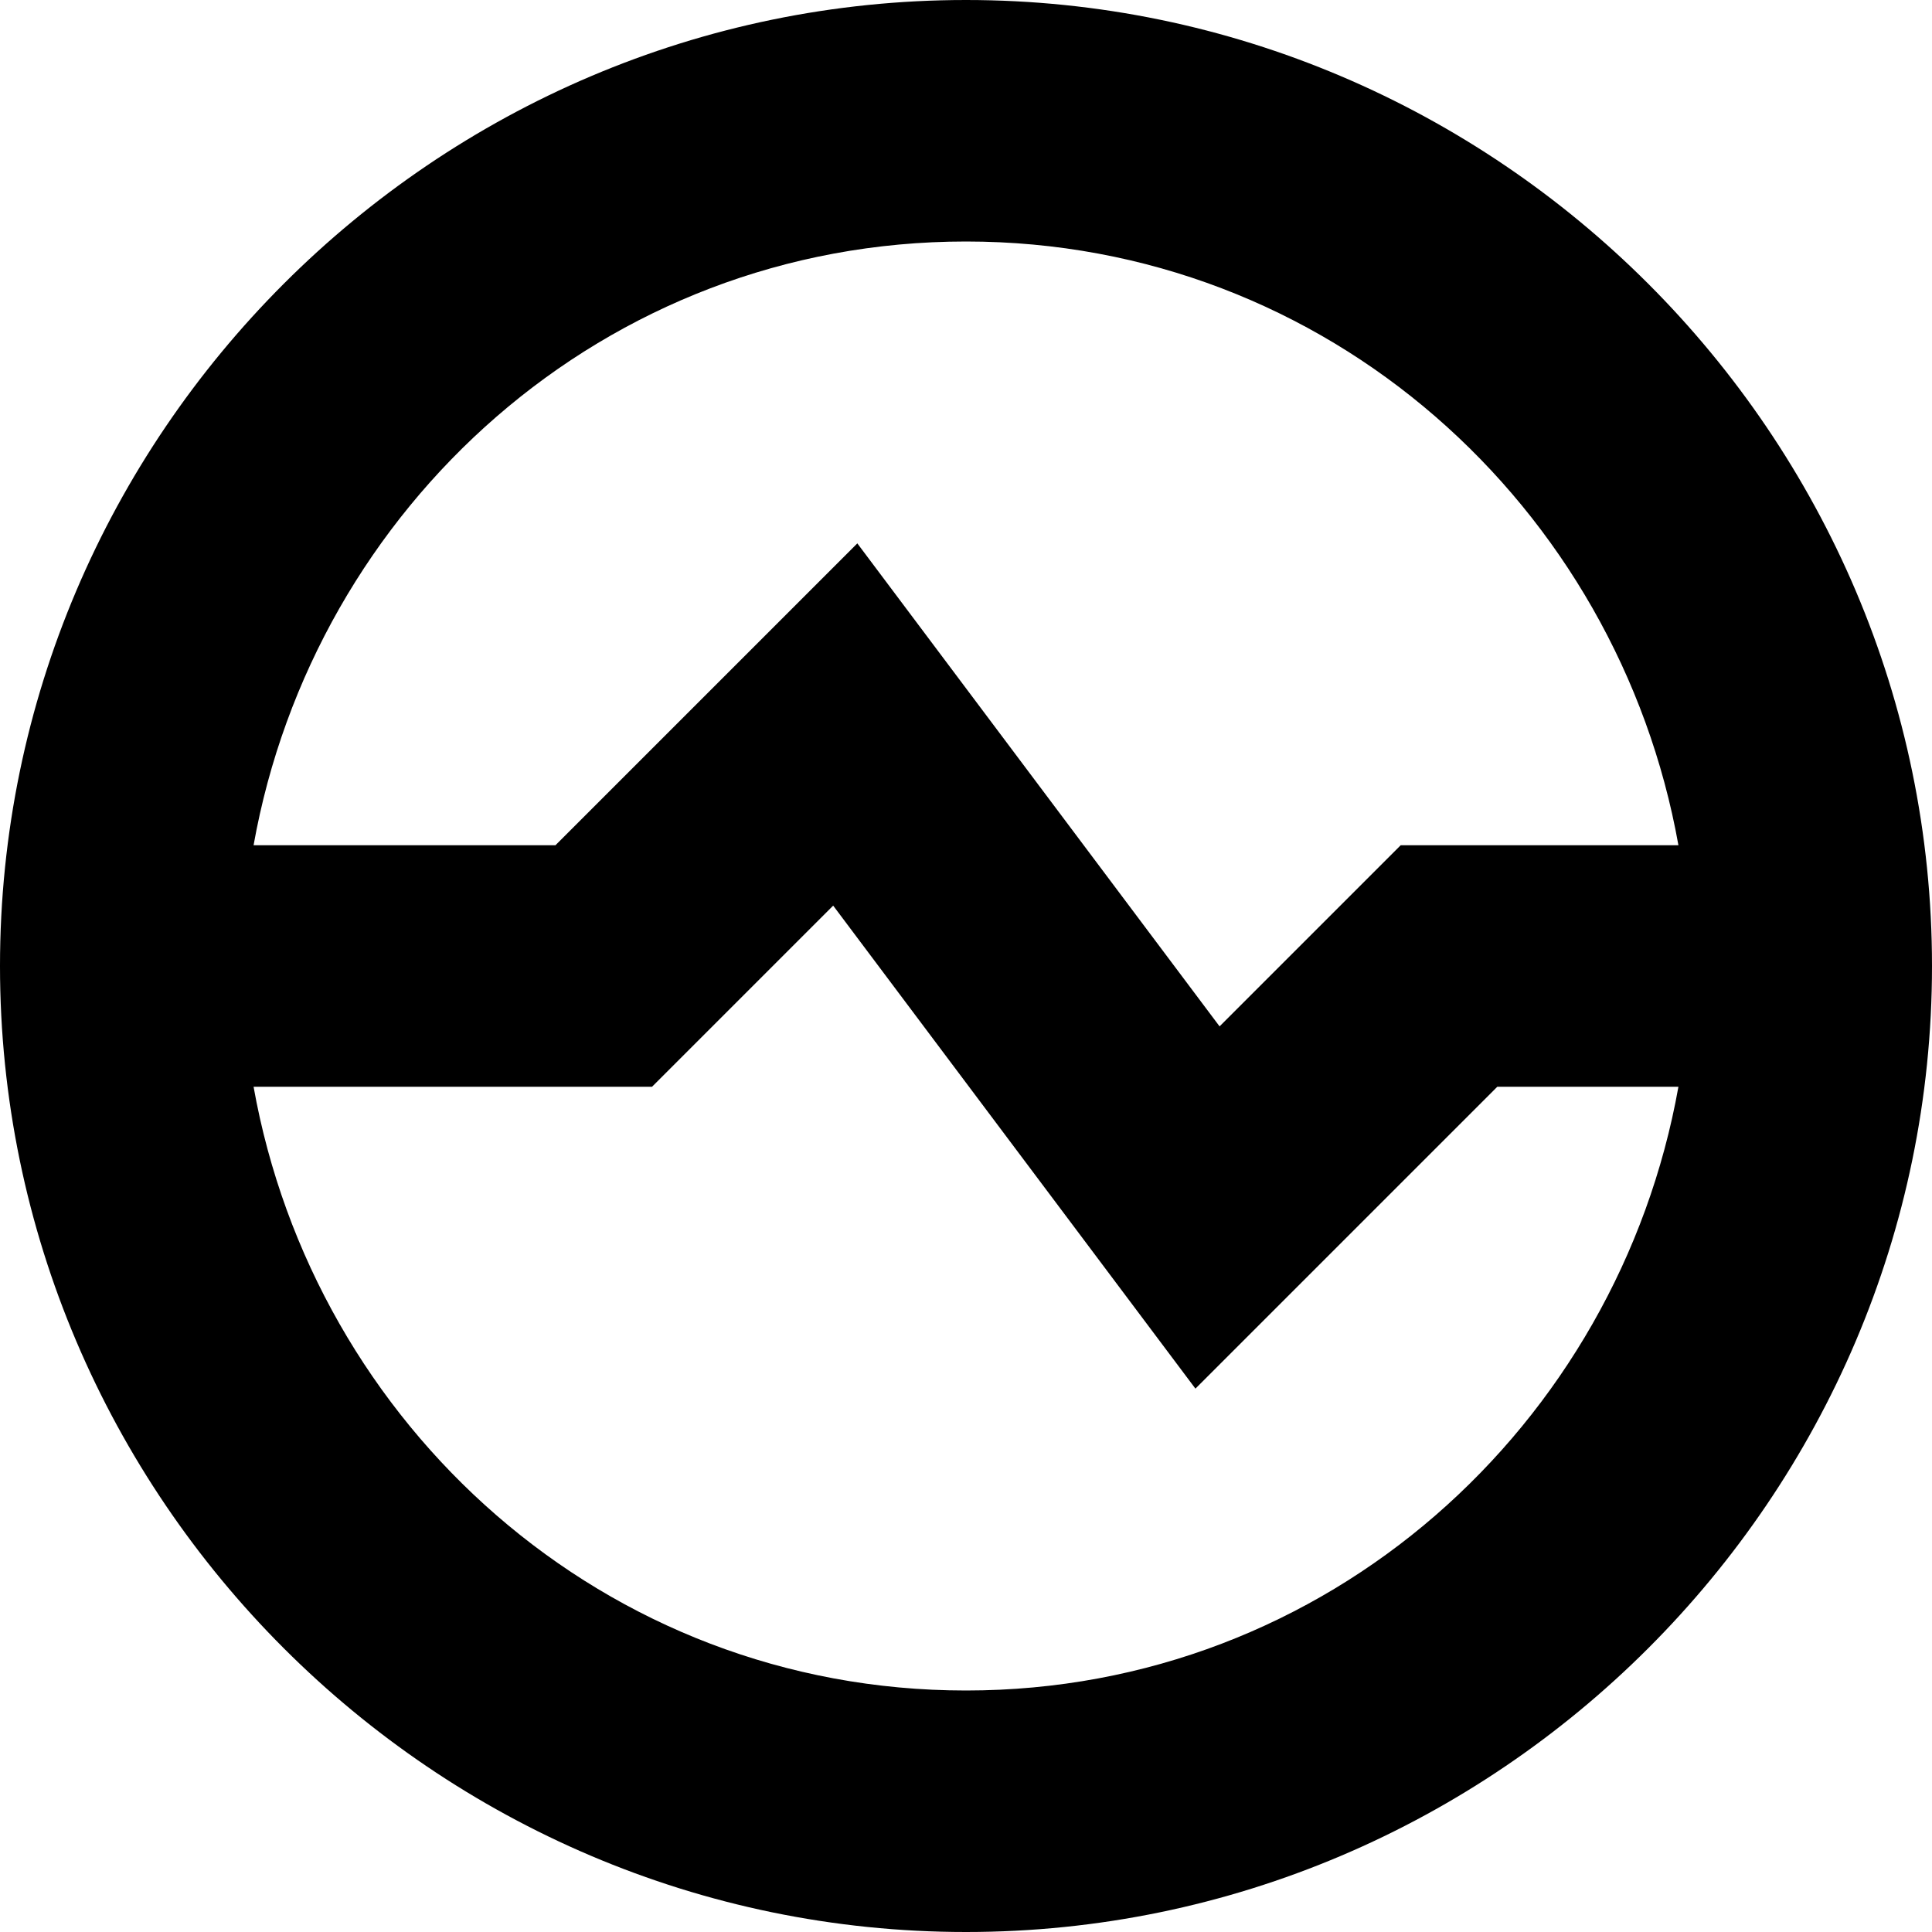 <svg width="16" height="16" viewBox="0 0 16 16" fill="none" xmlns="http://www.w3.org/2000/svg">
<g clip-path="url(#clip0_1279_4127)">
<path d="M8 0C3.6 0 0 3.6 0 8C0 12.4 3.6 16 8 16C12.4 16 16 12.4 16 8C16 3.6 12.4 0 8 0ZM8 14C5 14 2.6 11.8 2.1 9H5.4L6.9 7.5L9.9 11.5L12.4 9H13.9C13.4 11.8 11 14 8 14ZM11.6 7L10.1 8.5L7.1 4.5L4.6 7H2.1C2.6 4.2 5 2 8 2C11 2 13.4 4.2 13.9 7H11.6Z" fill="black"/>
</g>
<defs>
<clipPath id="clip0_1279_4127">
<rect width="16" height="16" fill="white"/>
</clipPath>
</defs>
</svg>

